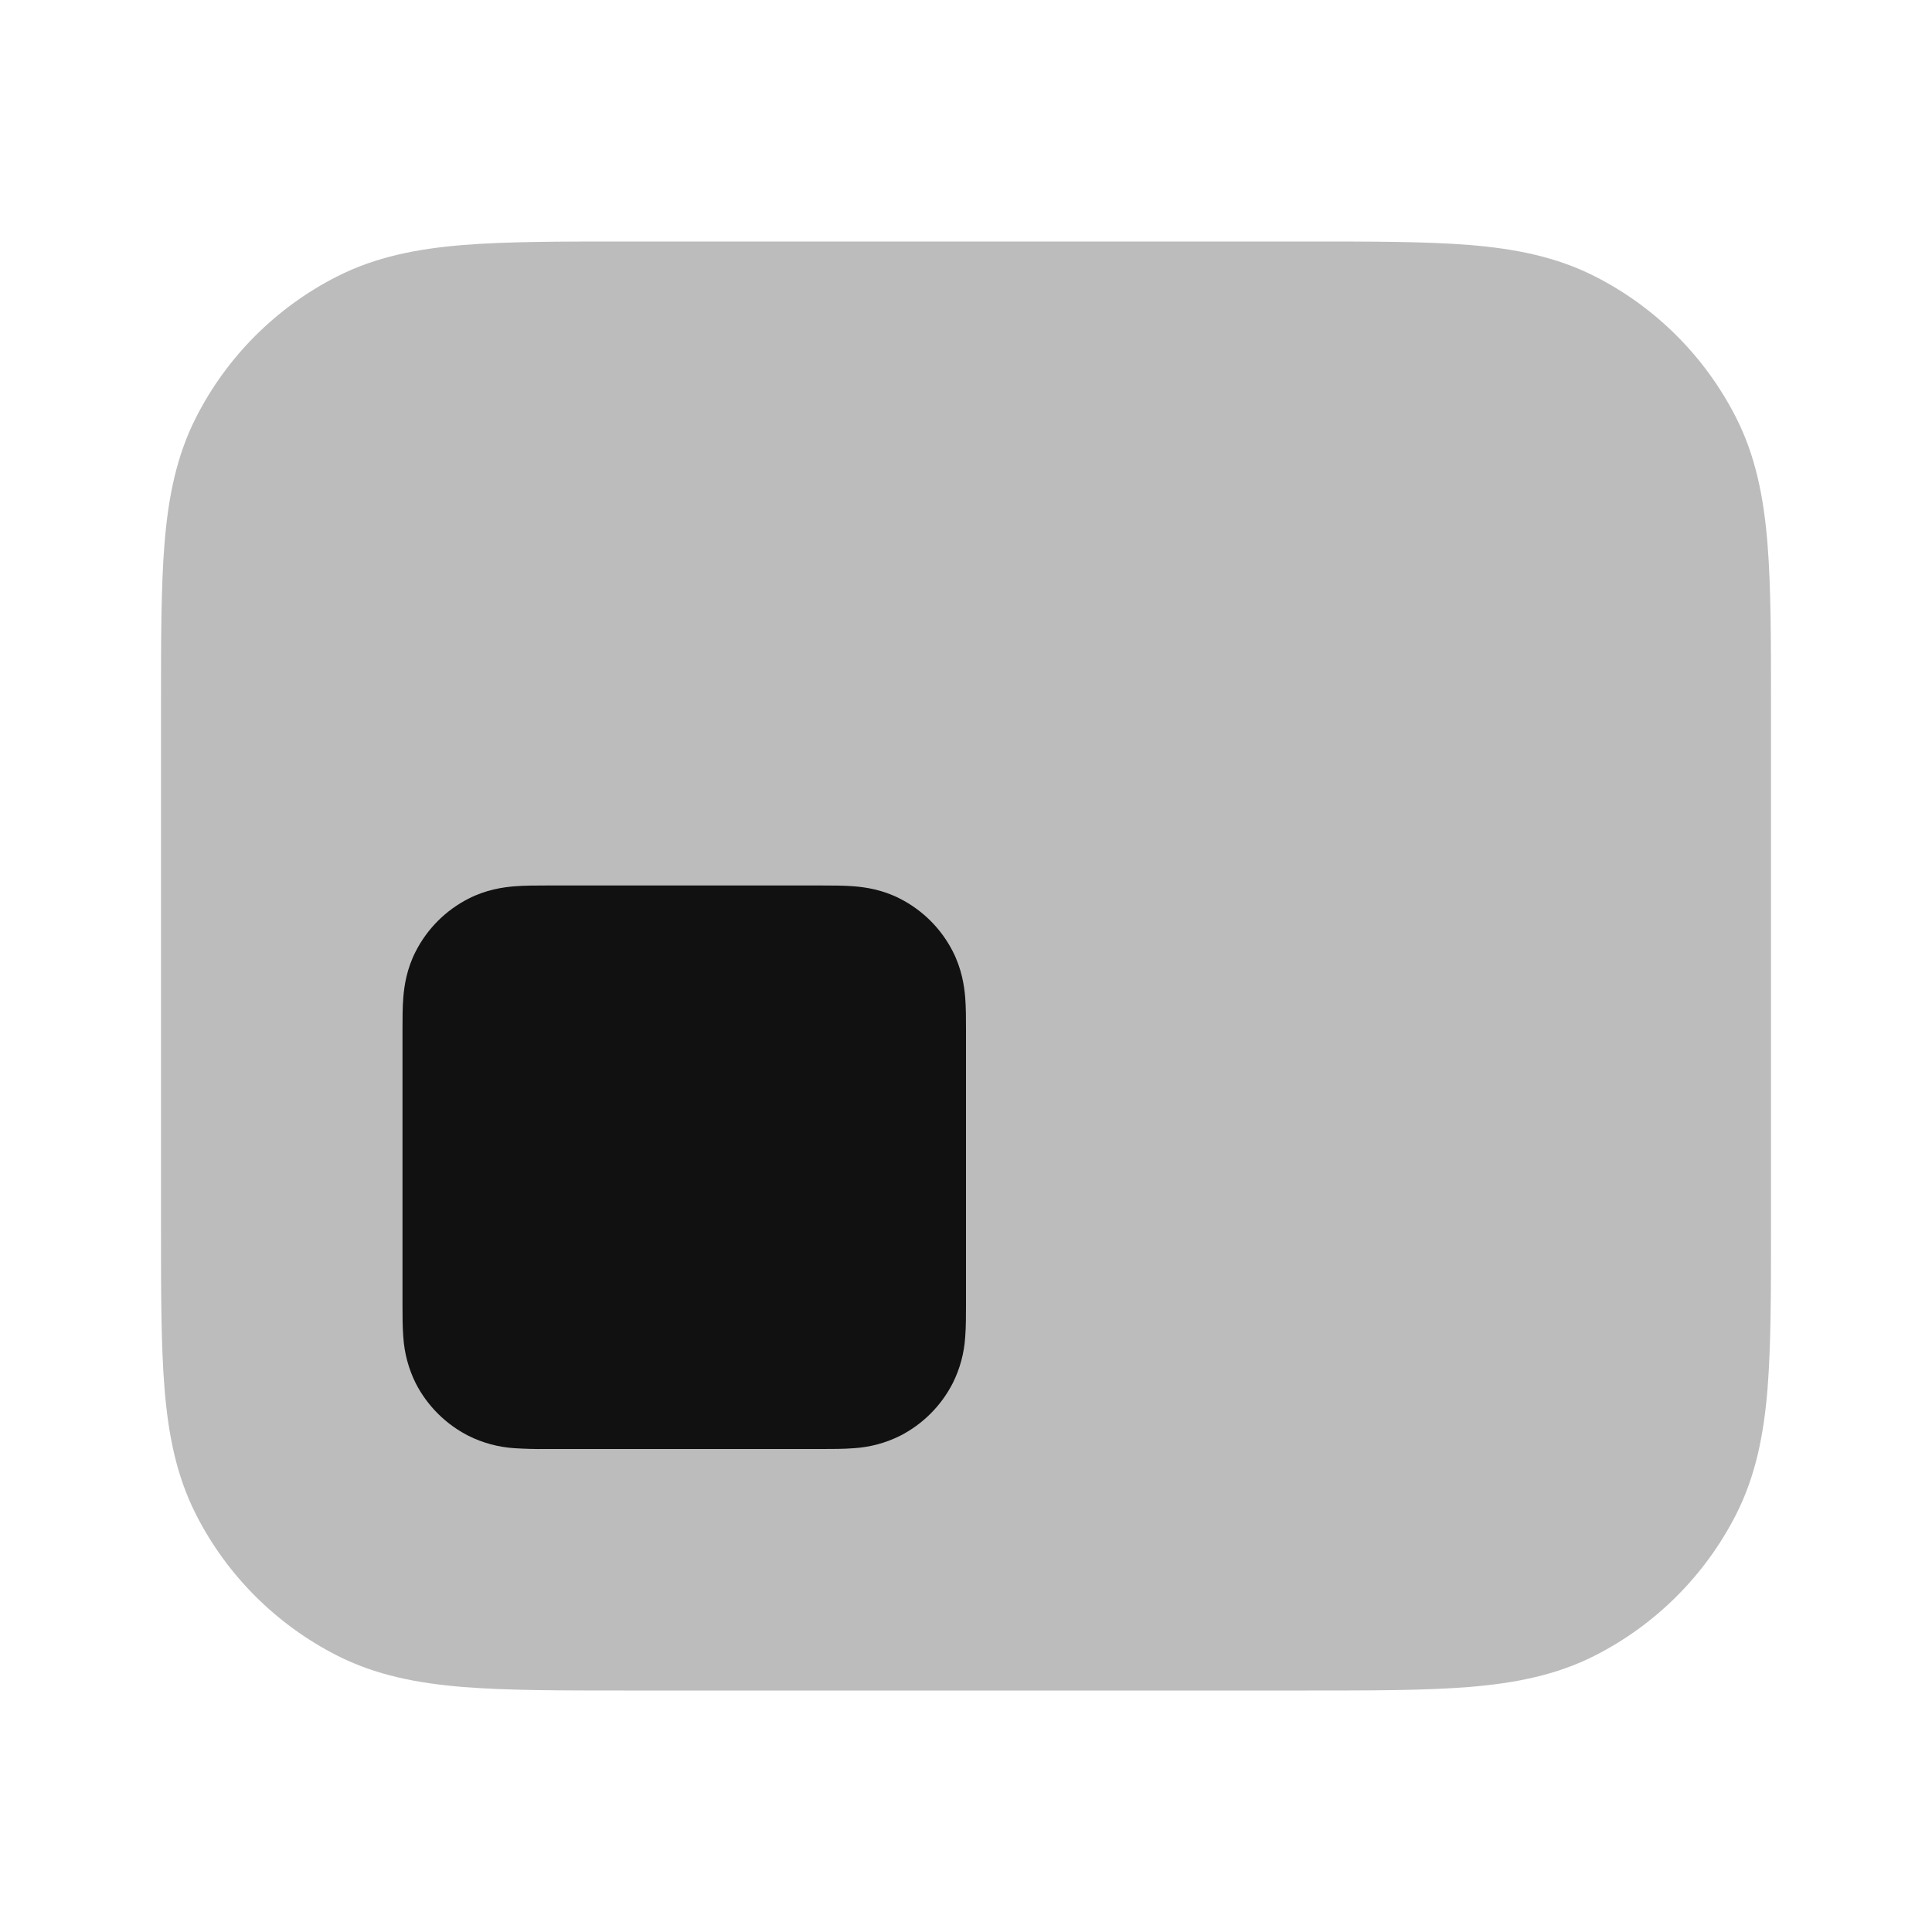 <svg width="24" height="24" viewBox="0 0 24 24" fill="none" xmlns="http://www.w3.org/2000/svg">
<path opacity="0.28" fill-rule="evenodd" clip-rule="evenodd" d="M2 15.2V15.241C2 16.046 2 16.711 2.044 17.251C2.09 17.814 2.189 18.331 2.436 18.816C2.819 19.569 3.431 20.18 4.184 20.564C4.669 20.811 5.186 20.91 5.748 20.956C6.29 21 6.954 21 7.758 21H16.242C17.047 21 17.712 21 18.252 20.956C18.815 20.91 19.332 20.811 19.817 20.564C20.57 20.18 21.181 19.569 21.565 18.816C21.812 18.331 21.911 17.814 21.957 17.252C22 16.71 22 16.046 22 15.242V8.758C22 7.953 22 7.288 21.956 6.748C21.91 6.185 21.811 5.668 21.564 5.183C21.18 4.43 20.569 3.818 19.816 3.435C19.331 3.188 18.814 3.089 18.252 3.043C17.71 3 17.046 3 16.242 3H7.759C6.954 3 6.289 3 5.749 3.044C5.186 3.09 4.669 3.189 4.184 3.436C3.431 3.819 2.819 4.431 2.436 5.184C2.189 5.669 2.09 6.186 2.044 6.748C2 7.289 2 7.954 2 8.758V15.2Z" fill="#111111"/>
<path fill-rule="evenodd" clip-rule="evenodd" d="M10.2 18H10.223C10.343 18 10.484 18 10.61 17.99C10.809 17.977 11.003 17.925 11.181 17.836C11.463 17.692 11.692 17.463 11.836 17.181C11.925 17.003 11.977 16.809 11.99 16.61C12 16.484 12 16.342 12 16.223V12.777C12 12.657 12 12.516 11.99 12.39C11.978 12.245 11.947 12.037 11.836 11.819C11.692 11.537 11.463 11.308 11.181 11.164C10.963 11.052 10.755 11.022 10.61 11.01C10.485 11 10.342 11 10.223 11H6.777C6.657 11 6.515 11 6.39 11.01C6.245 11.022 6.037 11.052 5.819 11.164C5.537 11.308 5.308 11.537 5.164 11.819C5.052 12.037 5.022 12.245 5.01 12.39C5 12.515 5 12.658 5 12.777V16.223C5 16.343 5 16.484 5.01 16.61C5.023 16.809 5.075 17.003 5.163 17.181C5.307 17.463 5.537 17.692 5.819 17.836C5.997 17.925 6.191 17.977 6.39 17.99C6.519 17.998 6.648 18.002 6.777 18H10.2Z" fill="#111111"/>
</svg>
